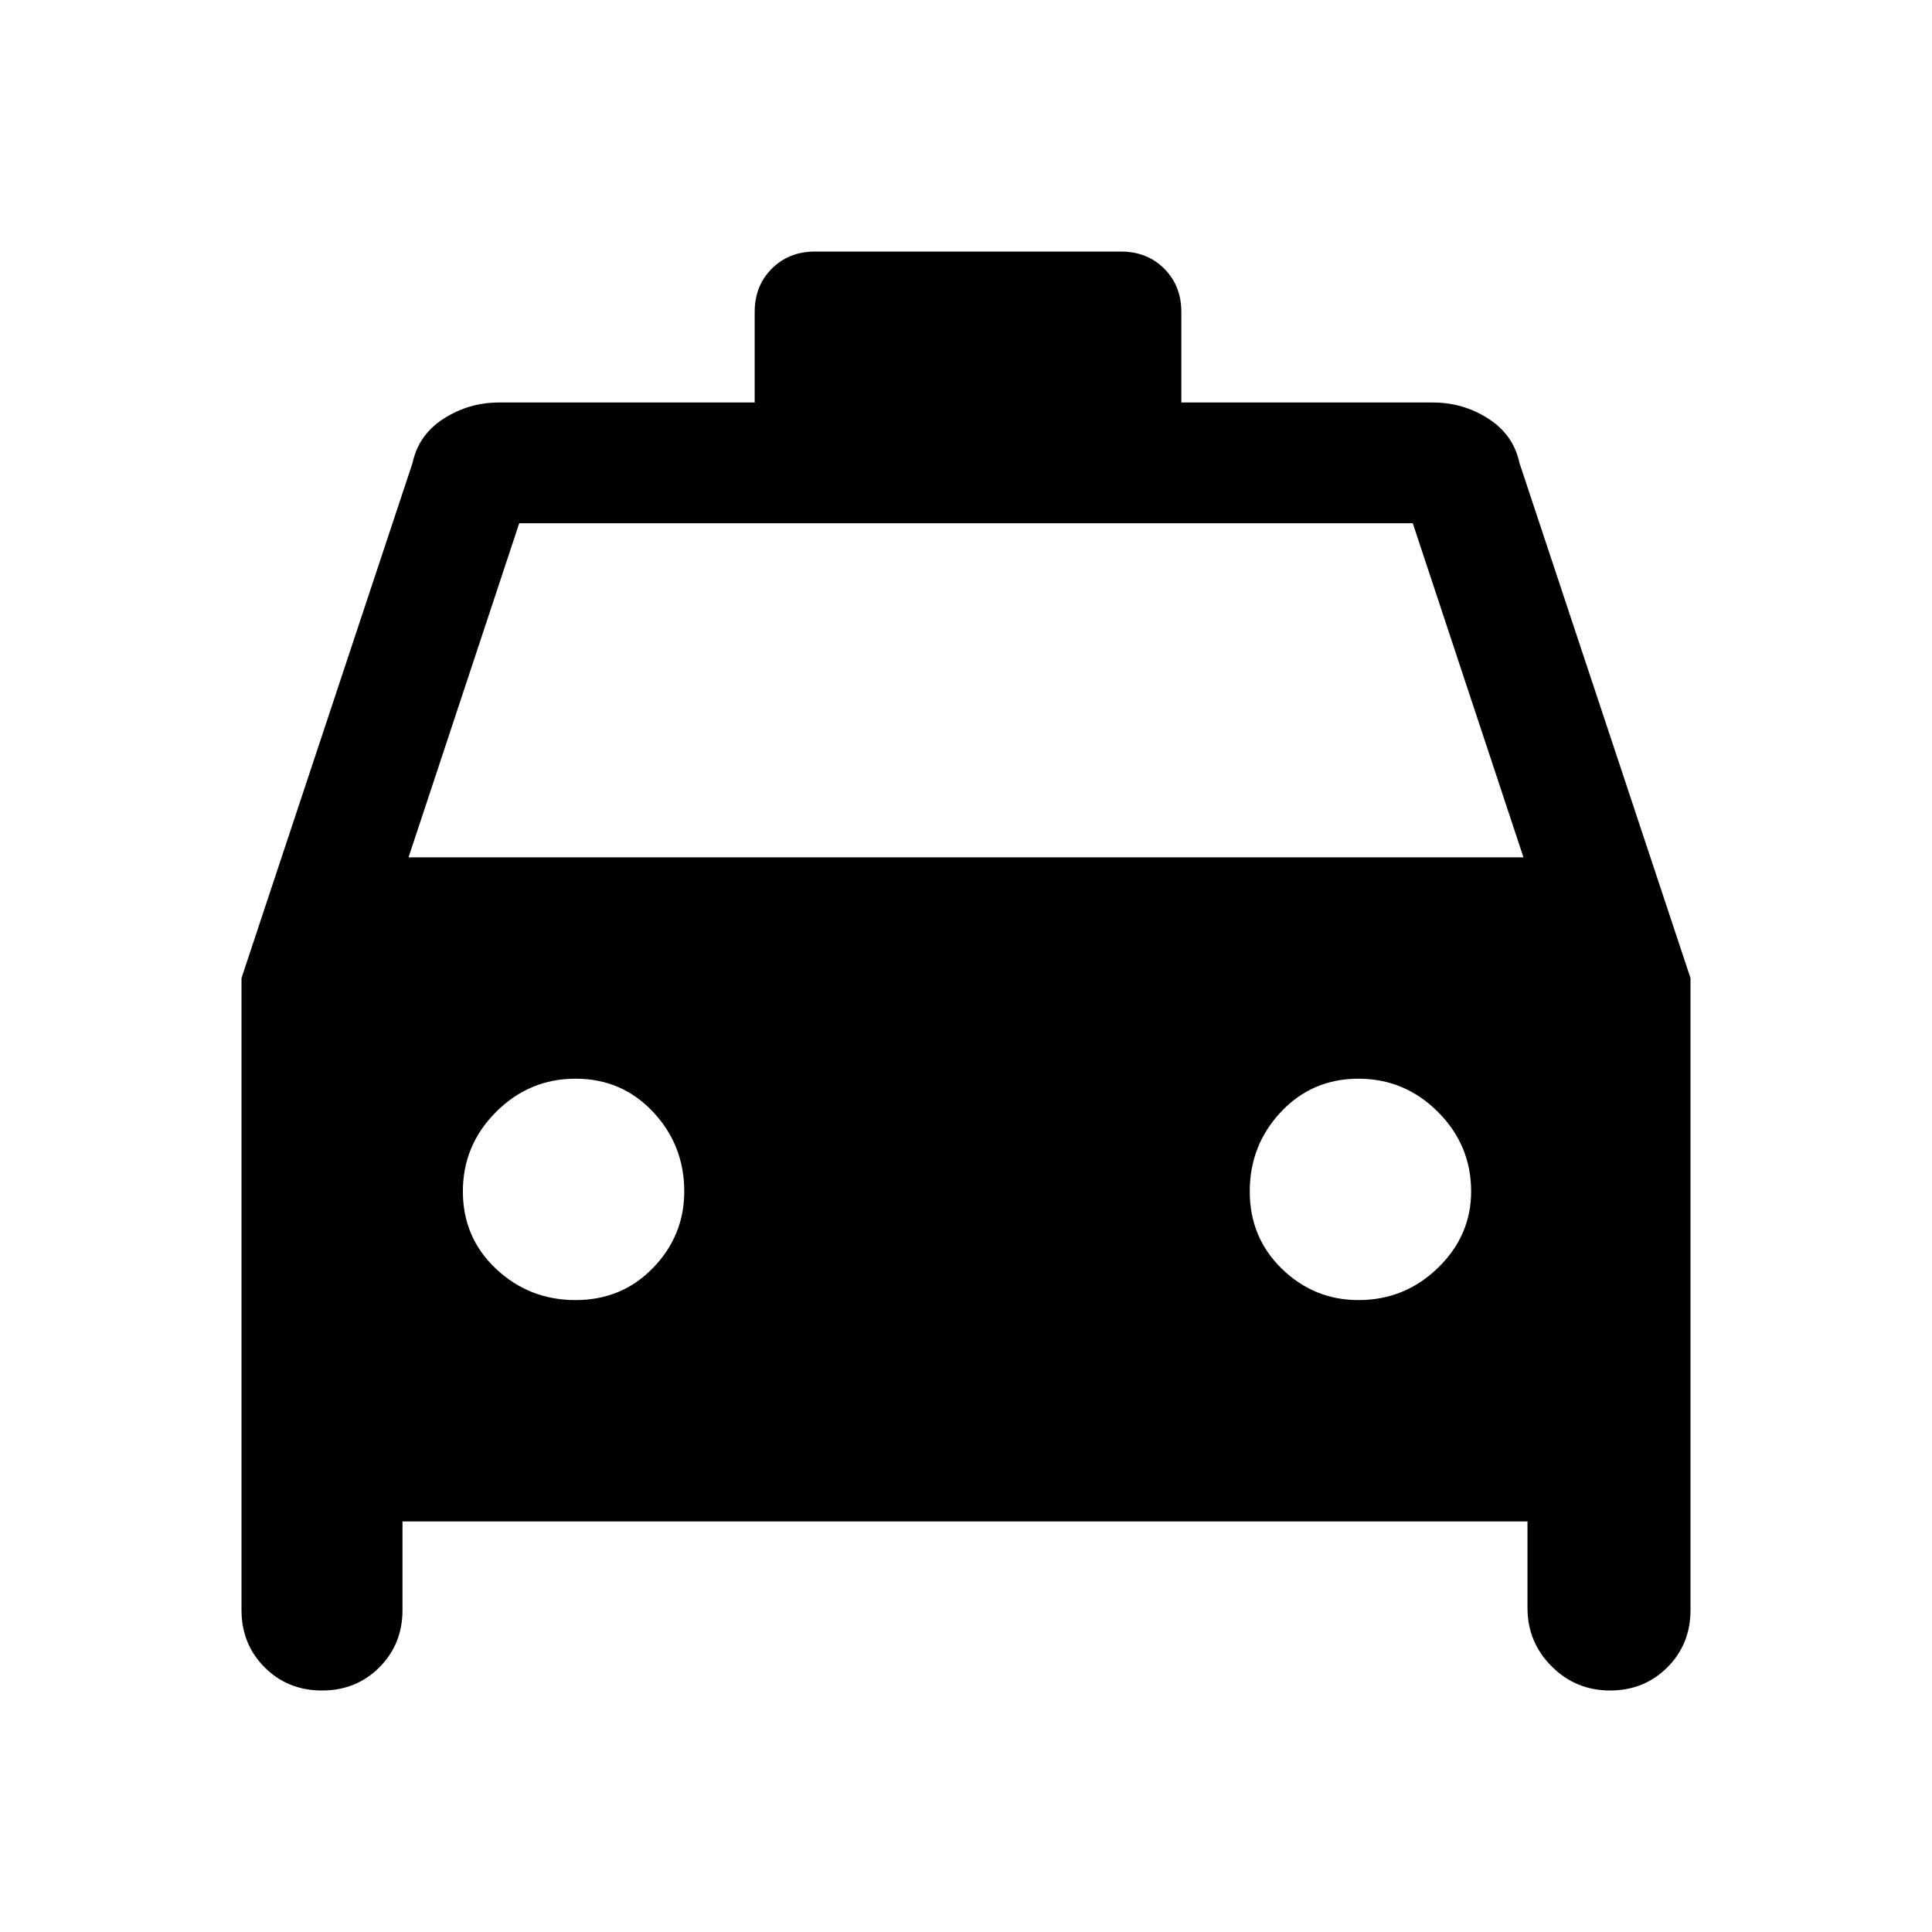 <svg xmlns="http://www.w3.org/2000/svg" viewBox="0 0 48 48"><path d="M8 42q-.85 0-1.425-.575Q6 40.85 6 40V24.3l4.25-12.8q.15-.7.775-1.1.625-.4 1.375-.4h6.35V7.75q0-.65.425-1.075.425-.425 1.075-.425h7.6q.65 0 1.075.425.425.425.425 1.075V10h6.25q.75 0 1.375.4t.775 1.1L42 24.3V40q0 .85-.575 1.425Q40.85 42 40 42q-.85 0-1.45-.6t-.6-1.45V37.8H10V40q0 .85-.575 1.425Q8.85 42 8 42zm2.15-20.7h27.7L35.1 13H12.9zm4.15 11q1.15 0 1.925-.8.775-.8.775-1.9 0-1.15-.775-1.975-.775-.825-1.925-.825t-1.975.825q-.825.825-.825 1.975 0 1.15.825 1.925.825.775 1.975.775zm19.45 0q1.15 0 1.975-.8.825-.8.825-1.9 0-1.15-.825-1.975-.825-.825-1.975-.825-1.15 0-1.925.825-.775.825-.775 1.975 0 1.15.8 1.925.8.775 1.9.775z"/></svg>